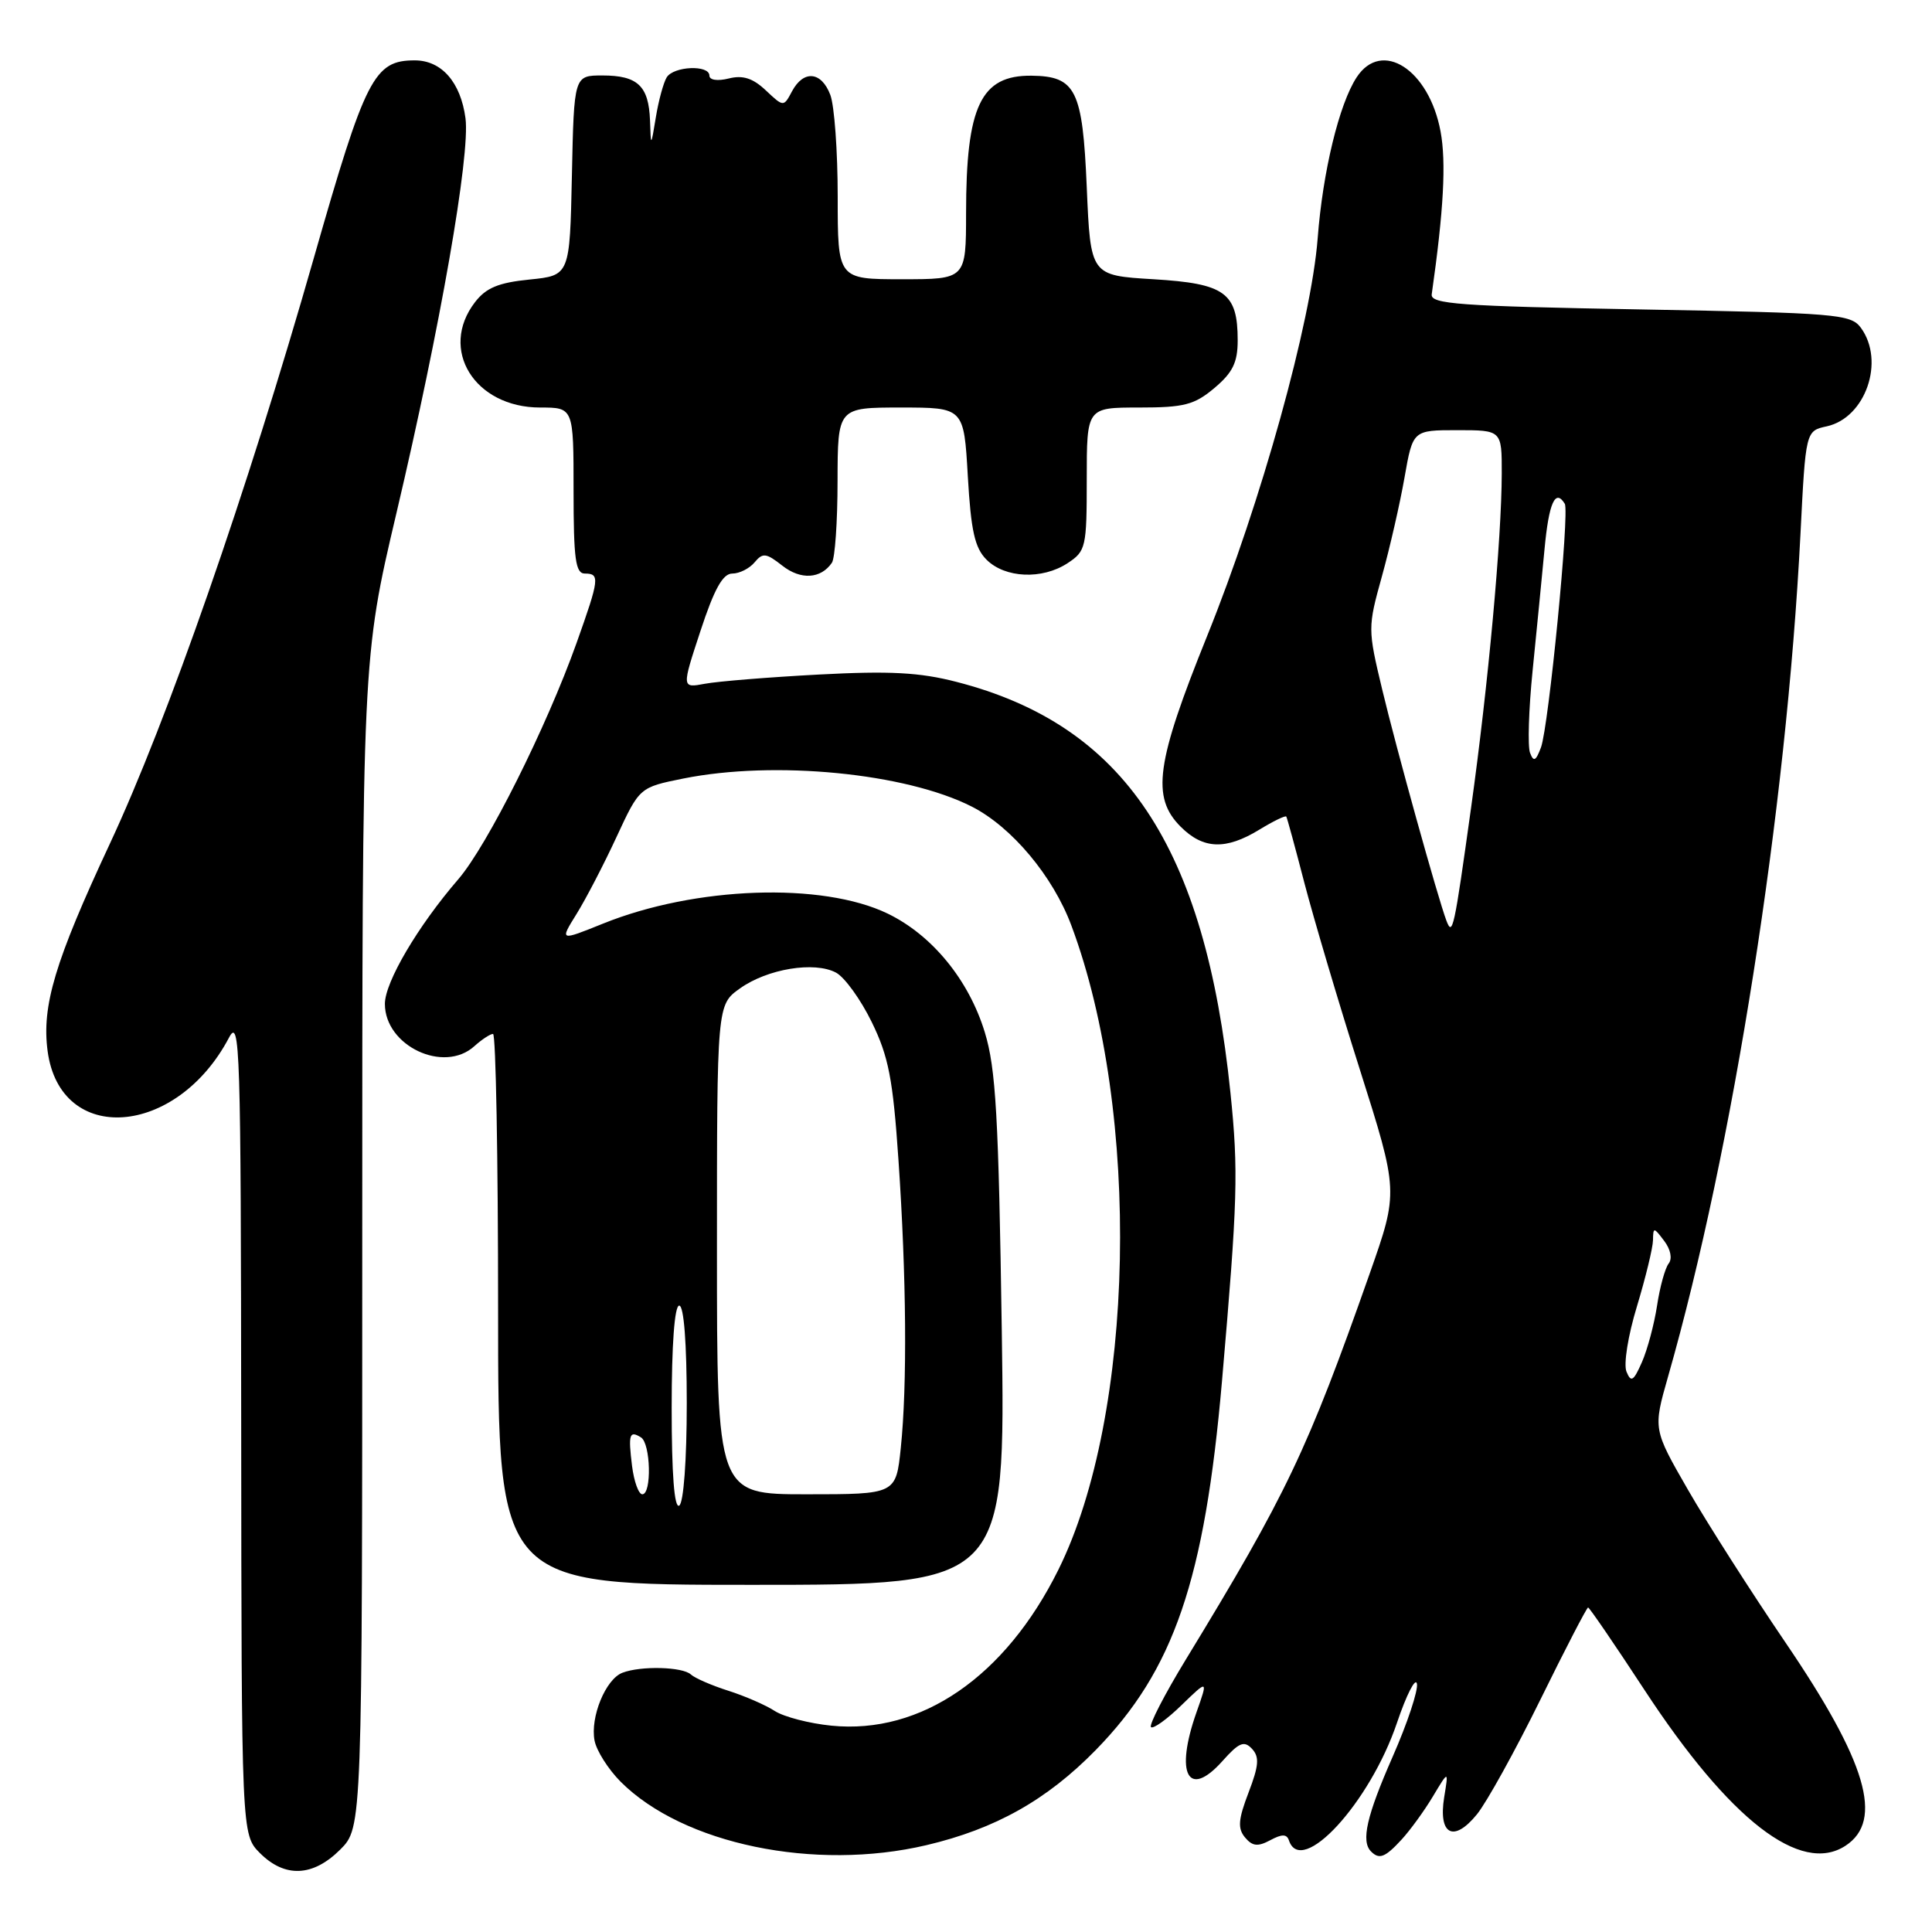 <?xml version="1.0" encoding="UTF-8" standalone="no"?>
<!DOCTYPE svg PUBLIC "-//W3C//DTD SVG 1.1//EN" "http://www.w3.org/Graphics/SVG/1.1/DTD/svg11.dtd" >
<svg xmlns="http://www.w3.org/2000/svg" xmlns:xlink="http://www.w3.org/1999/xlink" version="1.1" viewBox="0 0 256 256">
 <g >
 <path fill="currentColor"
d=" M 45.08 245.08 C 48.00 242.15 48.00 242.15 48.00 164.69 C 48.00 87.22 48.00 87.22 52.53 67.99 C 58.35 43.29 62.32 20.54 61.68 15.67 C 61.04 10.89 58.51 8.00 54.96 8.00 C 49.57 8.00 48.43 10.22 41.60 34.13 C 32.73 65.20 22.19 95.47 14.55 111.81 C 7.27 127.41 5.51 133.28 6.31 139.28 C 7.99 151.82 23.39 150.68 30.34 137.50 C 31.80 134.73 31.92 138.68 31.96 188.80 C 32.00 243.09 32.00 243.09 34.45 245.55 C 37.76 248.85 41.47 248.68 45.08 245.08 Z  M 122.77 244.49 C 131.89 242.34 138.71 238.51 145.19 231.89 C 155.54 221.31 159.63 209.35 161.92 183.00 C 164.00 158.98 164.11 155.21 163.04 144.79 C 159.68 112.13 148.98 96.07 126.73 90.35 C 121.86 89.09 117.88 88.88 108.50 89.38 C 101.90 89.73 95.11 90.28 93.41 90.60 C 90.32 91.18 90.32 91.18 92.82 83.59 C 94.64 78.04 95.78 76.00 97.03 76.00 C 97.98 76.00 99.31 75.33 99.99 74.51 C 101.07 73.21 101.52 73.27 103.67 74.96 C 106.10 76.87 108.77 76.71 110.23 74.57 C 110.64 73.98 110.98 69.11 110.98 63.75 C 111.00 54.00 111.00 54.00 119.36 54.00 C 127.72 54.00 127.72 54.00 128.24 63.10 C 128.66 70.35 129.16 72.60 130.72 74.16 C 133.17 76.61 138.09 76.83 141.45 74.63 C 143.89 73.03 144.00 72.54 144.00 63.48 C 144.00 54.00 144.00 54.00 150.92 54.00 C 156.91 54.00 158.26 53.65 160.92 51.41 C 163.34 49.37 164.00 48.03 164.00 45.10 C 164.00 38.78 162.33 37.57 152.83 37.00 C 144.50 36.50 144.50 36.50 144.00 24.79 C 143.45 11.90 142.56 10.10 136.68 10.03 C 129.96 9.96 128.01 14.05 128.01 28.25 C 128.00 37.00 128.00 37.00 119.50 37.00 C 111.00 37.00 111.00 37.00 111.00 26.07 C 111.00 20.05 110.56 13.98 110.02 12.57 C 108.84 9.46 106.48 9.24 104.95 12.09 C 103.83 14.19 103.83 14.19 101.47 11.97 C 99.75 10.35 98.42 9.93 96.56 10.40 C 95.07 10.77 94.00 10.61 94.00 10.02 C 94.00 8.56 89.27 8.76 88.34 10.25 C 87.92 10.94 87.27 13.30 86.91 15.50 C 86.25 19.50 86.25 19.50 86.13 15.95 C 85.96 11.39 84.50 10.00 79.83 10.00 C 76.06 10.00 76.06 10.00 75.78 23.25 C 75.50 36.50 75.50 36.50 70.17 37.04 C 66.05 37.45 64.40 38.14 62.94 40.04 C 58.12 46.30 62.88 54.00 71.58 54.00 C 76.00 54.00 76.00 54.00 76.00 65.00 C 76.00 74.11 76.26 76.00 77.50 76.00 C 79.51 76.00 79.43 76.69 76.40 85.19 C 72.41 96.38 64.57 112.04 60.73 116.50 C 55.37 122.71 51.00 130.13 51.00 133.02 C 51.00 138.59 58.82 142.29 62.86 138.62 C 63.85 137.73 64.96 137.00 65.33 137.00 C 65.70 137.00 66.00 153.43 66.00 173.50 C 66.00 210.00 66.00 210.00 99.62 210.00 C 133.23 210.00 133.23 210.00 132.74 176.25 C 132.32 147.93 131.96 141.58 130.49 136.78 C 128.37 129.84 123.51 123.91 117.63 121.06 C 108.95 116.86 92.11 117.45 79.89 122.39 C 74.16 124.70 74.16 124.70 76.40 121.10 C 77.63 119.12 80.01 114.54 81.69 110.91 C 84.74 104.33 84.74 104.33 90.54 103.16 C 102.65 100.73 120.03 102.43 128.79 106.89 C 134.07 109.59 139.52 116.09 141.96 122.63 C 151.22 147.37 150.41 187.51 140.24 208.00 C 133.21 222.18 122.04 229.85 110.17 228.66 C 107.24 228.37 103.87 227.49 102.67 226.72 C 101.48 225.94 98.70 224.73 96.50 224.03 C 94.30 223.33 92.07 222.36 91.55 221.88 C 90.44 220.85 84.91 220.71 82.47 221.65 C 80.25 222.50 78.19 227.52 78.78 230.63 C 79.04 231.99 80.60 234.44 82.24 236.09 C 90.52 244.37 107.96 247.98 122.77 244.49 Z  M 185.72 243.75 C 186.86 242.51 188.73 239.94 189.87 238.03 C 191.95 234.56 191.95 234.56 191.36 238.15 C 190.56 243.13 192.62 244.20 195.70 240.41 C 197.00 238.81 200.77 231.99 204.09 225.25 C 207.40 218.51 210.26 213.00 210.43 213.00 C 210.60 213.00 213.97 217.92 217.91 223.94 C 229.21 241.18 238.61 248.45 244.54 244.57 C 249.64 241.23 247.35 233.47 236.59 217.65 C 232.05 210.97 226.24 201.87 223.68 197.43 C 219.04 189.37 219.04 189.37 221.02 182.43 C 229.65 152.26 236.70 107.42 238.57 70.80 C 239.26 57.10 239.26 57.10 242.06 56.49 C 247.20 55.36 249.80 47.85 246.58 43.44 C 245.25 41.62 243.41 41.47 217.33 41.00 C 193.35 40.57 189.53 40.29 189.71 39.00 C 191.30 27.85 191.64 21.48 190.88 17.41 C 189.35 9.20 183.08 5.17 179.76 10.25 C 177.44 13.79 175.27 22.77 174.60 31.56 C 173.75 42.65 167.11 66.55 159.96 84.25 C 153.17 101.07 152.53 105.63 156.45 109.55 C 159.44 112.54 162.42 112.65 166.86 109.94 C 168.71 108.81 170.32 108.03 170.44 108.20 C 170.55 108.36 171.63 112.33 172.84 117.00 C 174.06 121.67 177.35 132.79 180.18 141.70 C 185.31 157.89 185.31 157.89 181.51 168.70 C 173.23 192.22 170.49 197.98 157.12 219.91 C 154.30 224.54 152.23 228.56 152.51 228.85 C 152.80 229.13 154.62 227.83 156.55 225.95 C 160.08 222.53 160.08 222.53 158.54 226.89 C 155.65 235.08 157.44 238.43 161.98 233.35 C 164.17 230.89 164.85 230.61 165.89 231.72 C 166.90 232.80 166.81 233.94 165.44 237.52 C 164.07 241.10 163.98 242.27 164.97 243.47 C 165.95 244.64 166.66 244.72 168.31 243.84 C 169.87 243.00 170.50 243.01 170.79 243.86 C 172.43 248.78 181.53 238.88 185.11 228.27 C 186.37 224.55 187.56 222.22 187.75 223.10 C 187.93 223.98 186.49 228.33 184.54 232.76 C 181.08 240.63 180.32 243.98 181.67 245.33 C 182.76 246.43 183.54 246.12 185.72 243.75 Z  M 89.00 186.56 C 89.00 178.19 89.38 173.00 90.00 173.00 C 90.62 173.00 91.00 177.98 91.00 185.94 C 91.00 193.49 90.58 199.14 90.00 199.50 C 89.35 199.90 89.00 195.34 89.00 186.56 Z  M 83.75 194.25 C 83.23 190.05 83.40 189.51 84.93 190.46 C 86.22 191.25 86.38 198.00 85.11 198.00 C 84.62 198.00 84.01 196.31 83.75 194.25 Z  M 95.00 165.57 C 95.00 133.14 95.00 133.14 98.05 130.97 C 101.69 128.37 107.92 127.35 110.78 128.88 C 111.92 129.49 114.05 132.44 115.51 135.43 C 117.74 139.99 118.32 142.95 119.05 153.69 C 120.11 169.17 120.22 183.56 119.36 191.85 C 118.72 198.00 118.72 198.00 106.86 198.00 C 95.00 198.00 95.00 198.00 95.00 165.57 Z  M 215.52 181.76 C 215.11 180.79 215.72 176.98 216.90 173.11 C 218.05 169.30 219.01 165.36 219.03 164.34 C 219.06 162.58 219.13 162.59 220.51 164.42 C 221.37 165.55 221.61 166.78 221.11 167.42 C 220.64 168.01 219.94 170.53 219.57 173.00 C 219.19 175.47 218.29 178.85 217.56 180.50 C 216.45 183.02 216.12 183.22 215.52 181.76 Z  M 191.66 122.00 C 190.51 118.95 185.03 99.24 183.15 91.37 C 181.23 83.35 181.23 83.14 183.11 76.37 C 184.16 72.59 185.51 66.69 186.11 63.25 C 187.21 57.00 187.21 57.00 193.10 57.00 C 199.00 57.00 199.00 57.00 198.99 62.75 C 198.97 71.41 197.20 90.74 194.93 107.00 C 192.67 123.22 192.47 124.12 191.66 122.00 Z  M 202.74 99.76 C 202.41 98.90 202.56 93.99 203.08 88.85 C 203.60 83.71 204.31 76.46 204.66 72.75 C 205.23 66.62 206.09 64.71 207.34 66.75 C 208.00 67.81 205.21 96.25 204.19 99.03 C 203.51 100.85 203.21 101.00 202.74 99.76 Z "/>
</g>
</svg>